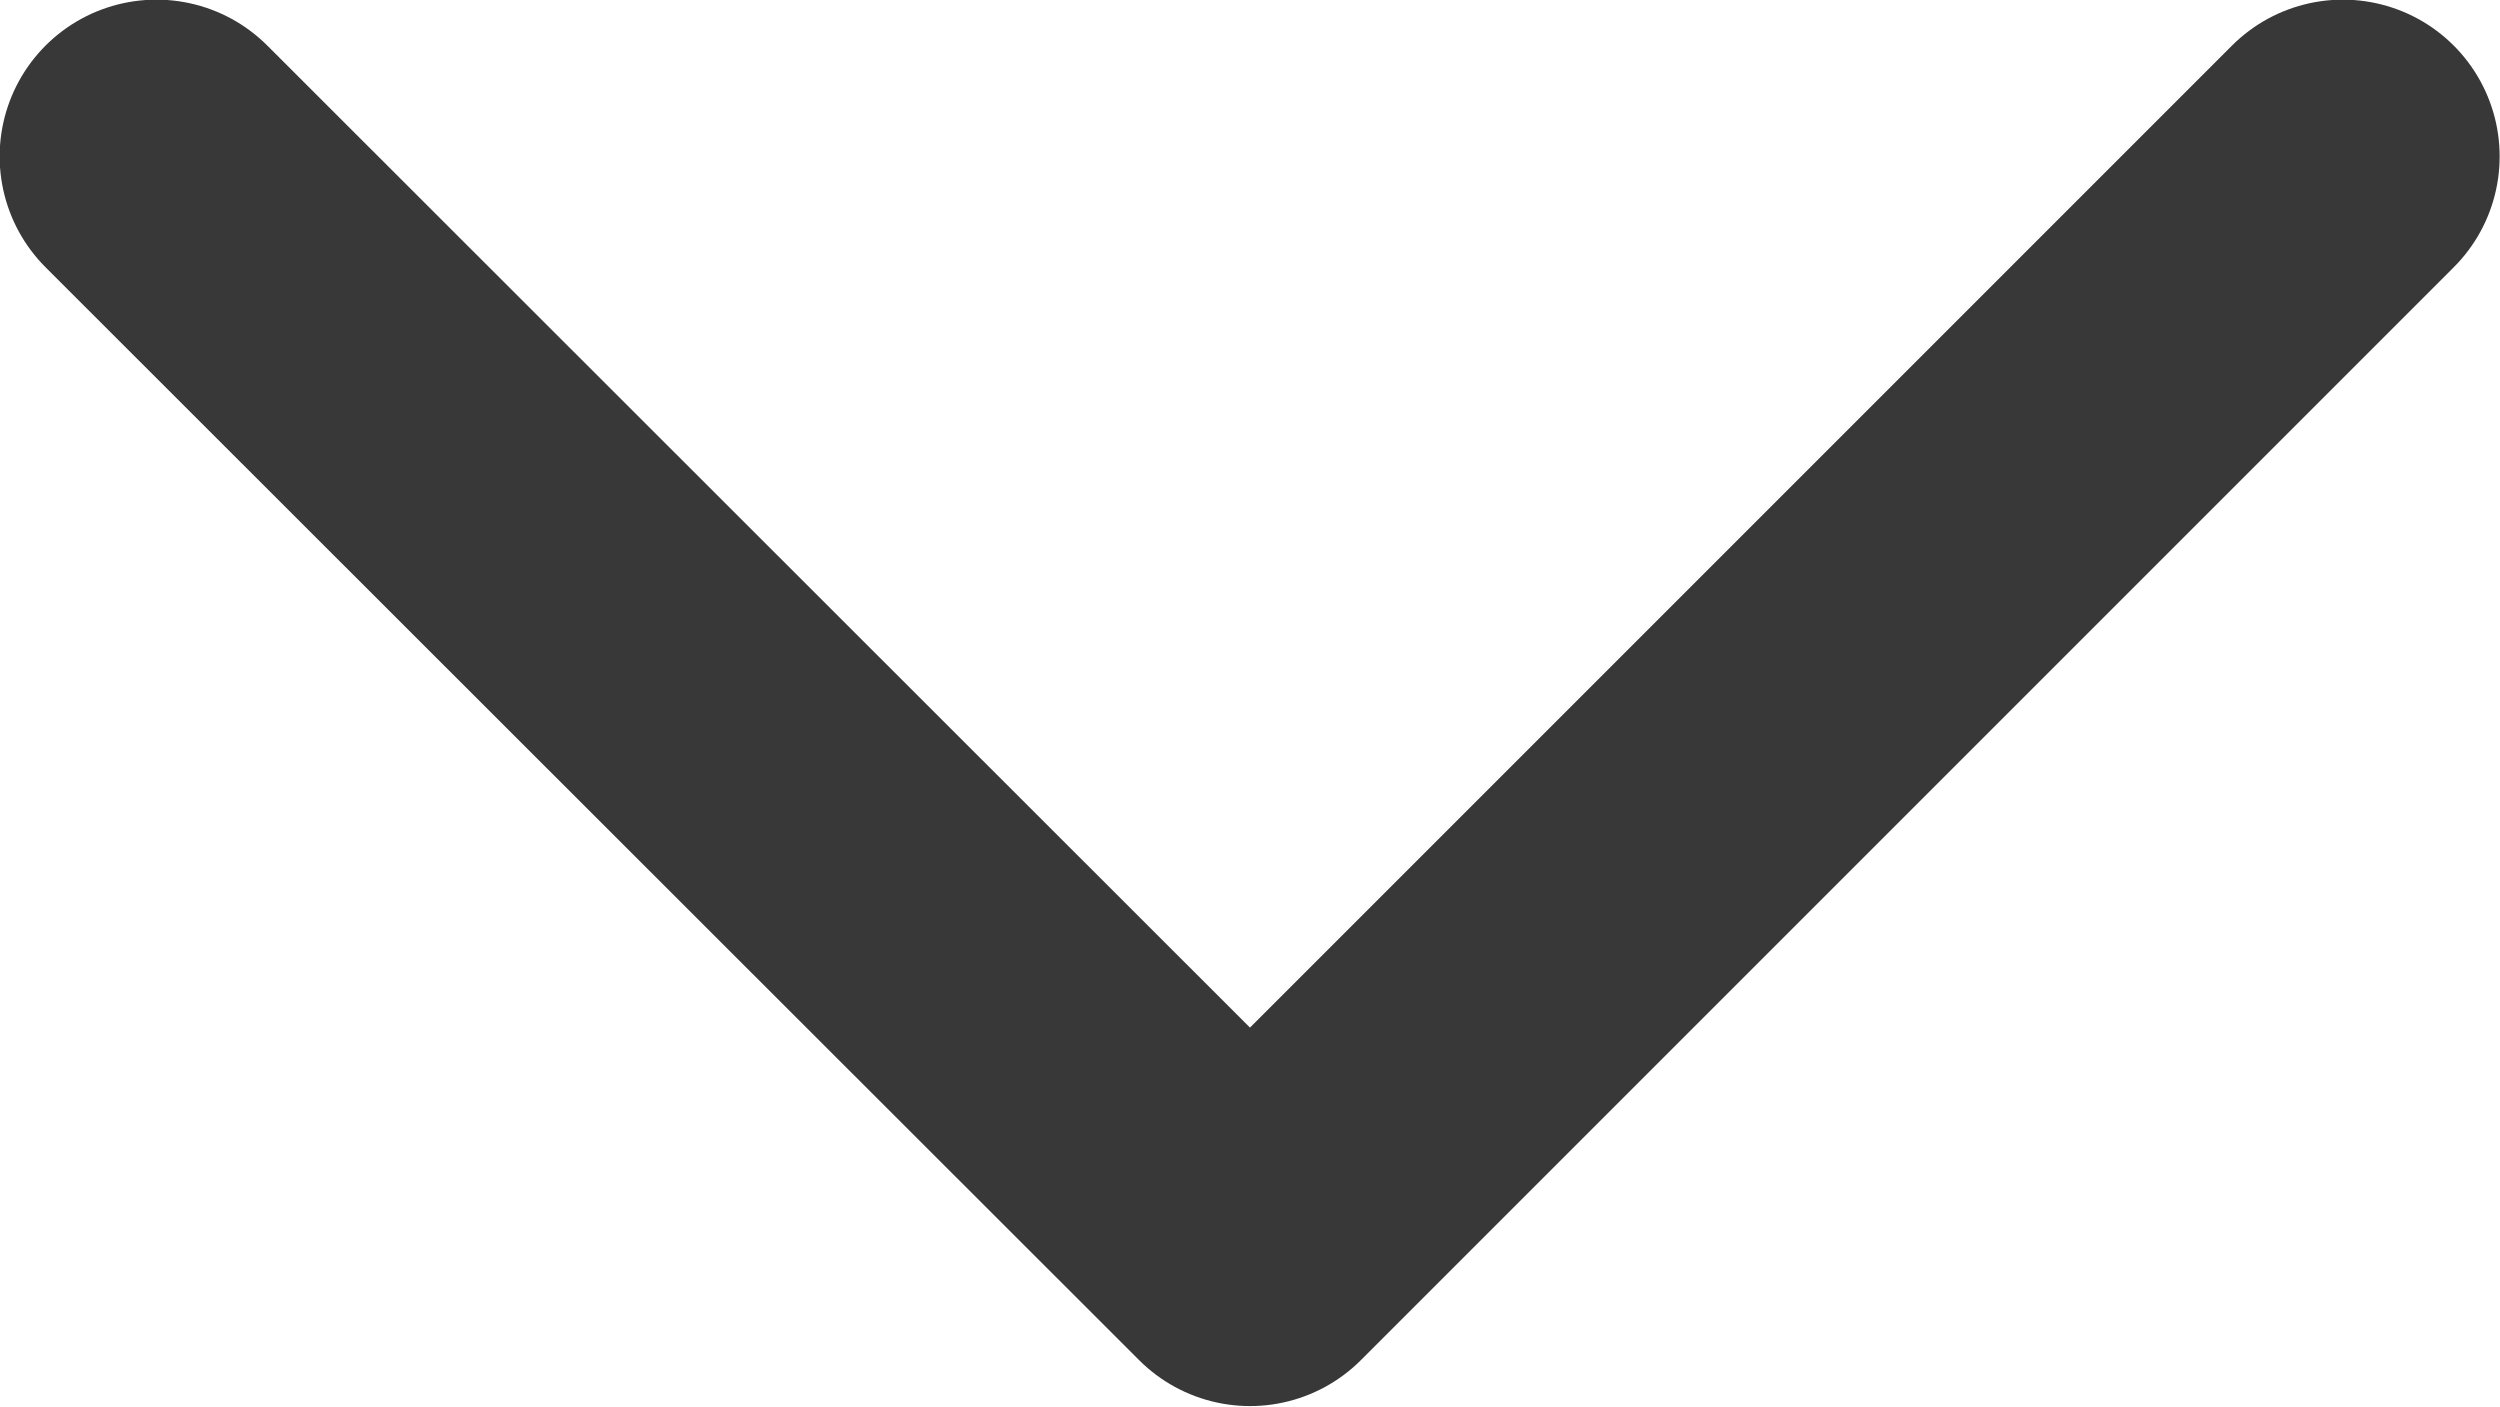 <svg id="Layer_1" data-name="Layer 1" xmlns="http://www.w3.org/2000/svg" viewBox="0 0 3.5 1.97"><defs><style>.cls-1{fill:none;stroke:#383838;stroke-linecap:round;stroke-linejoin:round;stroke-width:0.439px;}</style></defs><title>down (2)</title><path class="cls-1" d="M3.462.337,1.932,1.867.401.337" transform="translate(-0.182 -0.118)"/></svg>